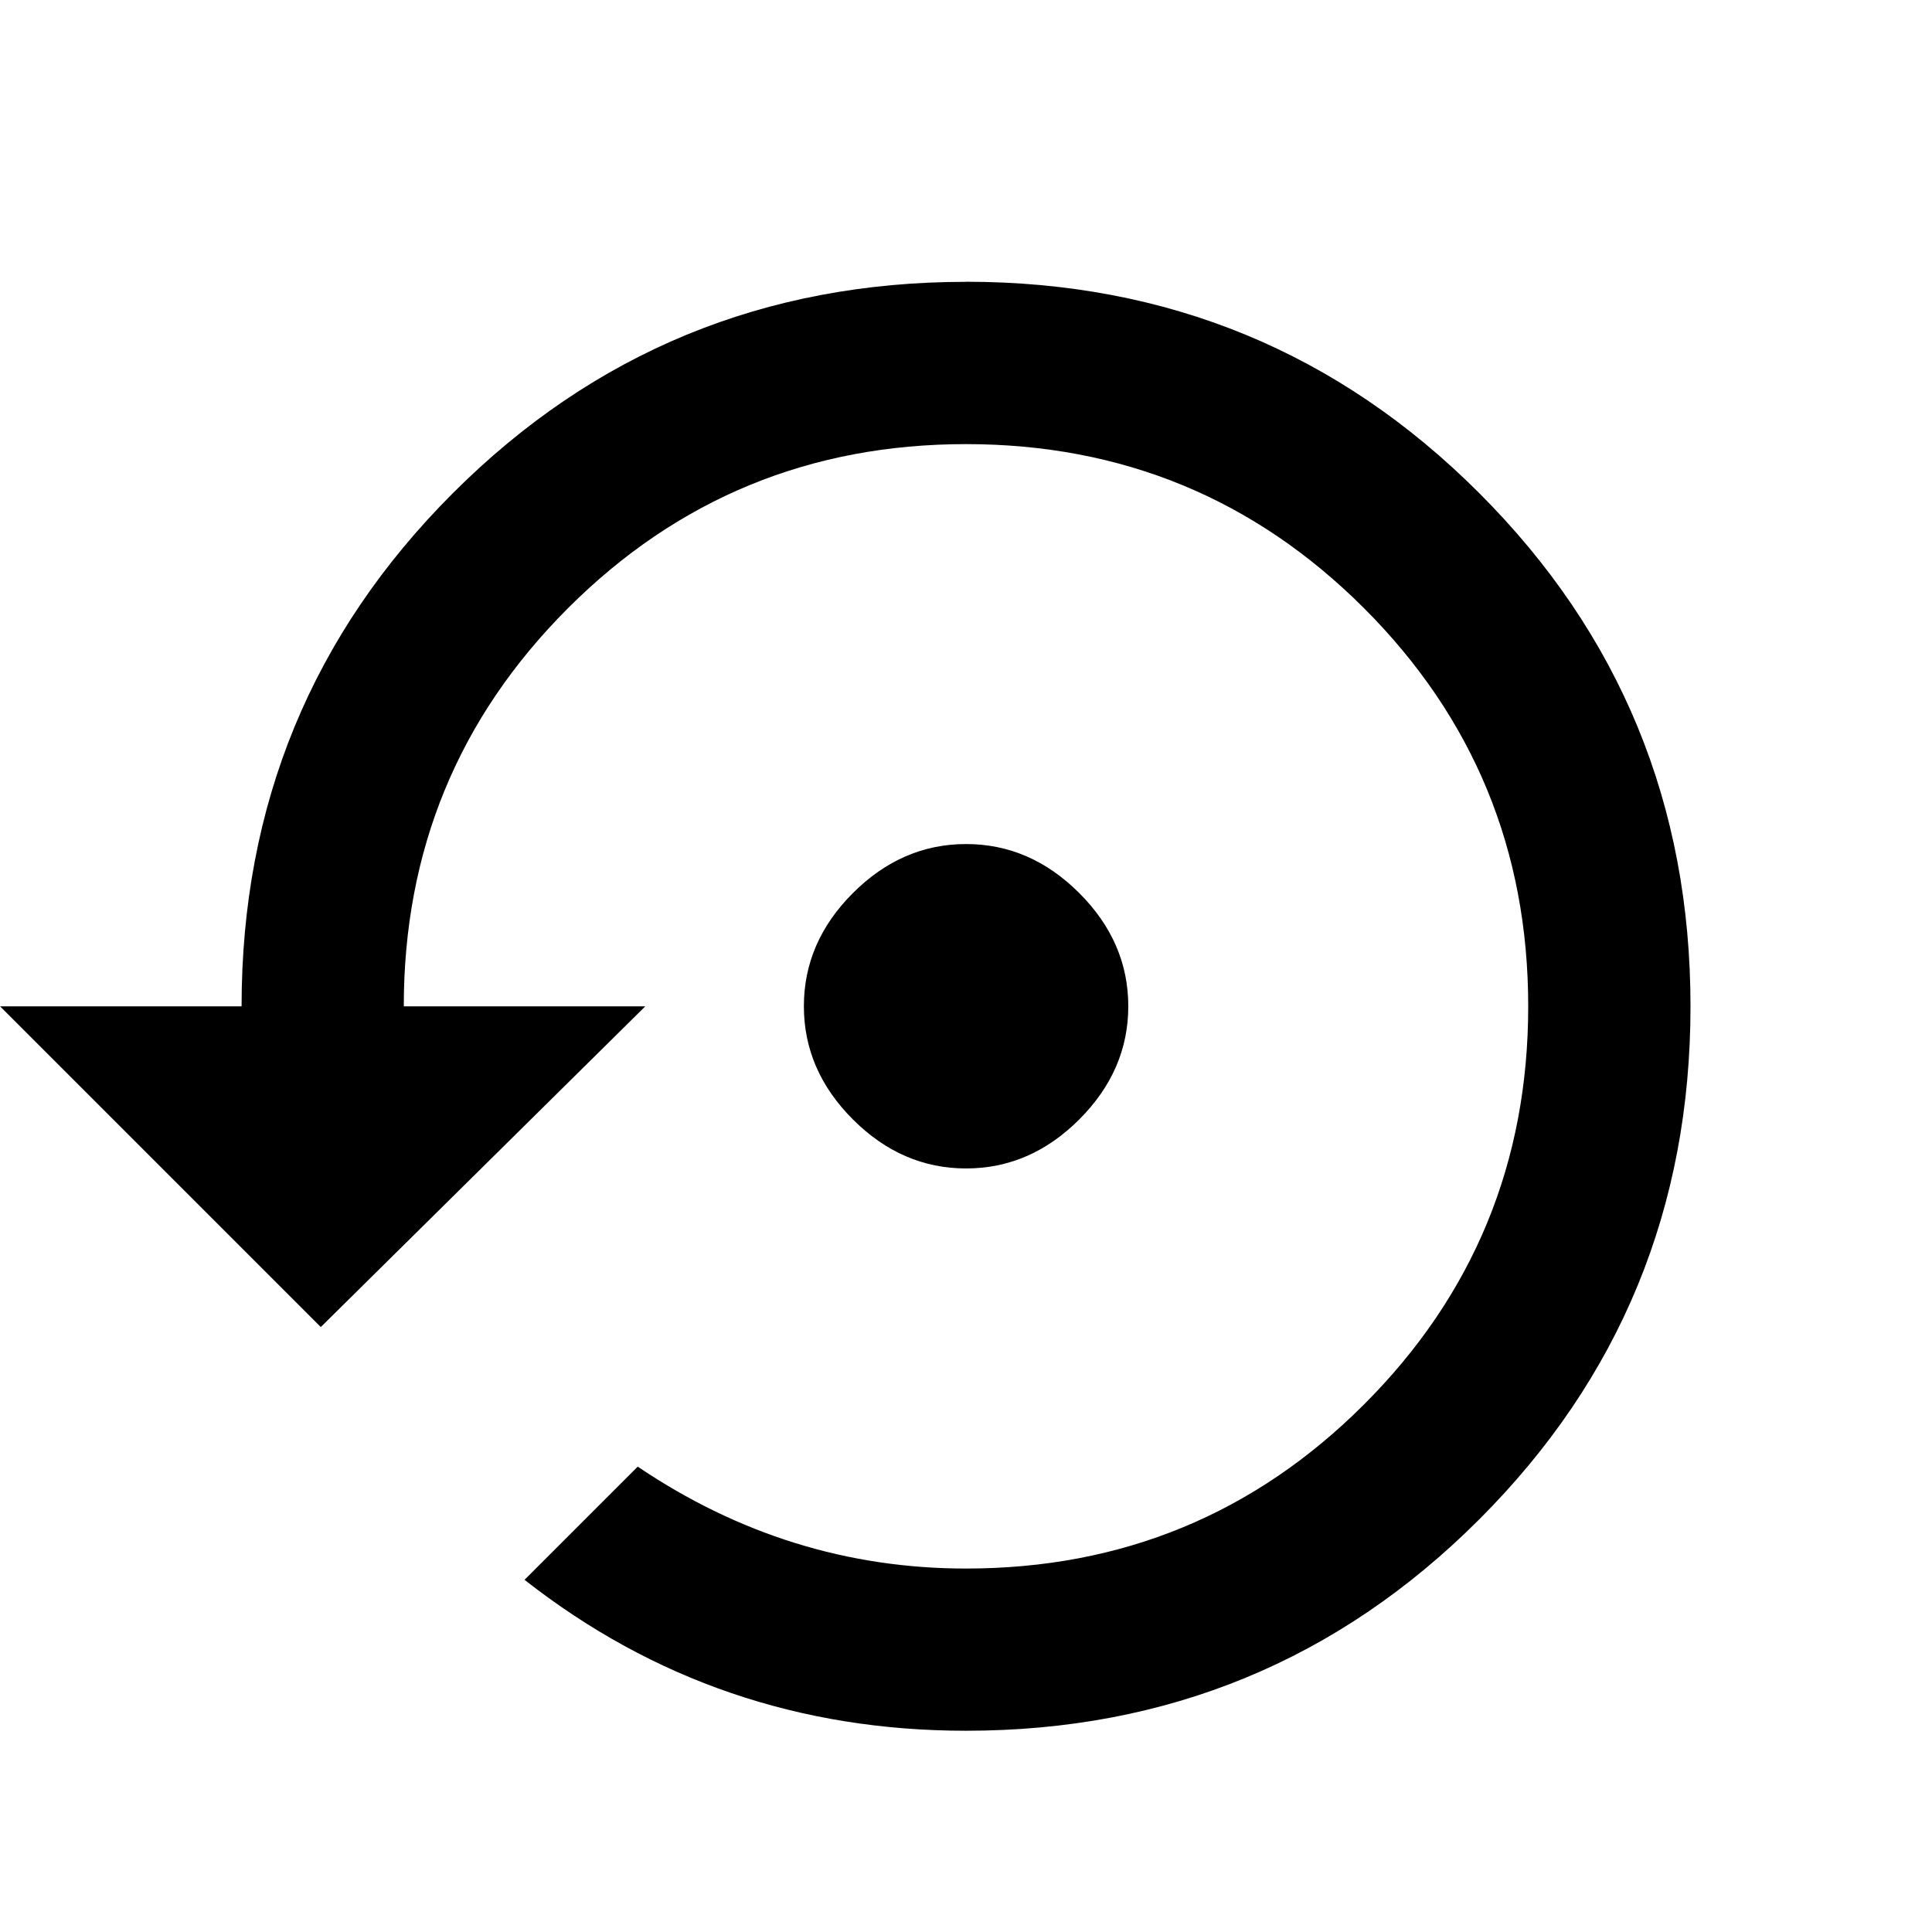 <?xml version="1.0" encoding="utf-8"?>
<!-- Generated by IcoMoon.io -->
<!DOCTYPE svg PUBLIC "-//W3C//DTD SVG 1.1//EN" "http://www.w3.org/Graphics/SVG/1.1/DTD/svg11.dtd">
<svg version="1.1" xmlns="http://www.w3.org/2000/svg" xmlns:xlink="http://www.w3.org/1999/xlink" width="24" height="24" viewBox="0 0 24 24">
<path d="M12 3.5q3.75 0 6.375 2.625t2.625 6.375-2.625 6.375-6.375 2.625q-3.094 0-5.484-1.875l1.406-1.406q1.875 1.266 4.078 1.266 2.906 0 4.945-2.039t2.039-4.945-2.039-4.945-4.945-2.039-4.945 2.039-2.039 4.945h3l-4.031 3.984-3.984-3.984h3q0-3.75 2.625-6.375t6.375-2.625zM14.016 12.5q0 0.797-0.609 1.406t-1.406 0.609-1.406-0.609-0.609-1.406 0.609-1.406 1.406-0.609 1.406 0.609 0.609 1.406z"></path>
</svg>
